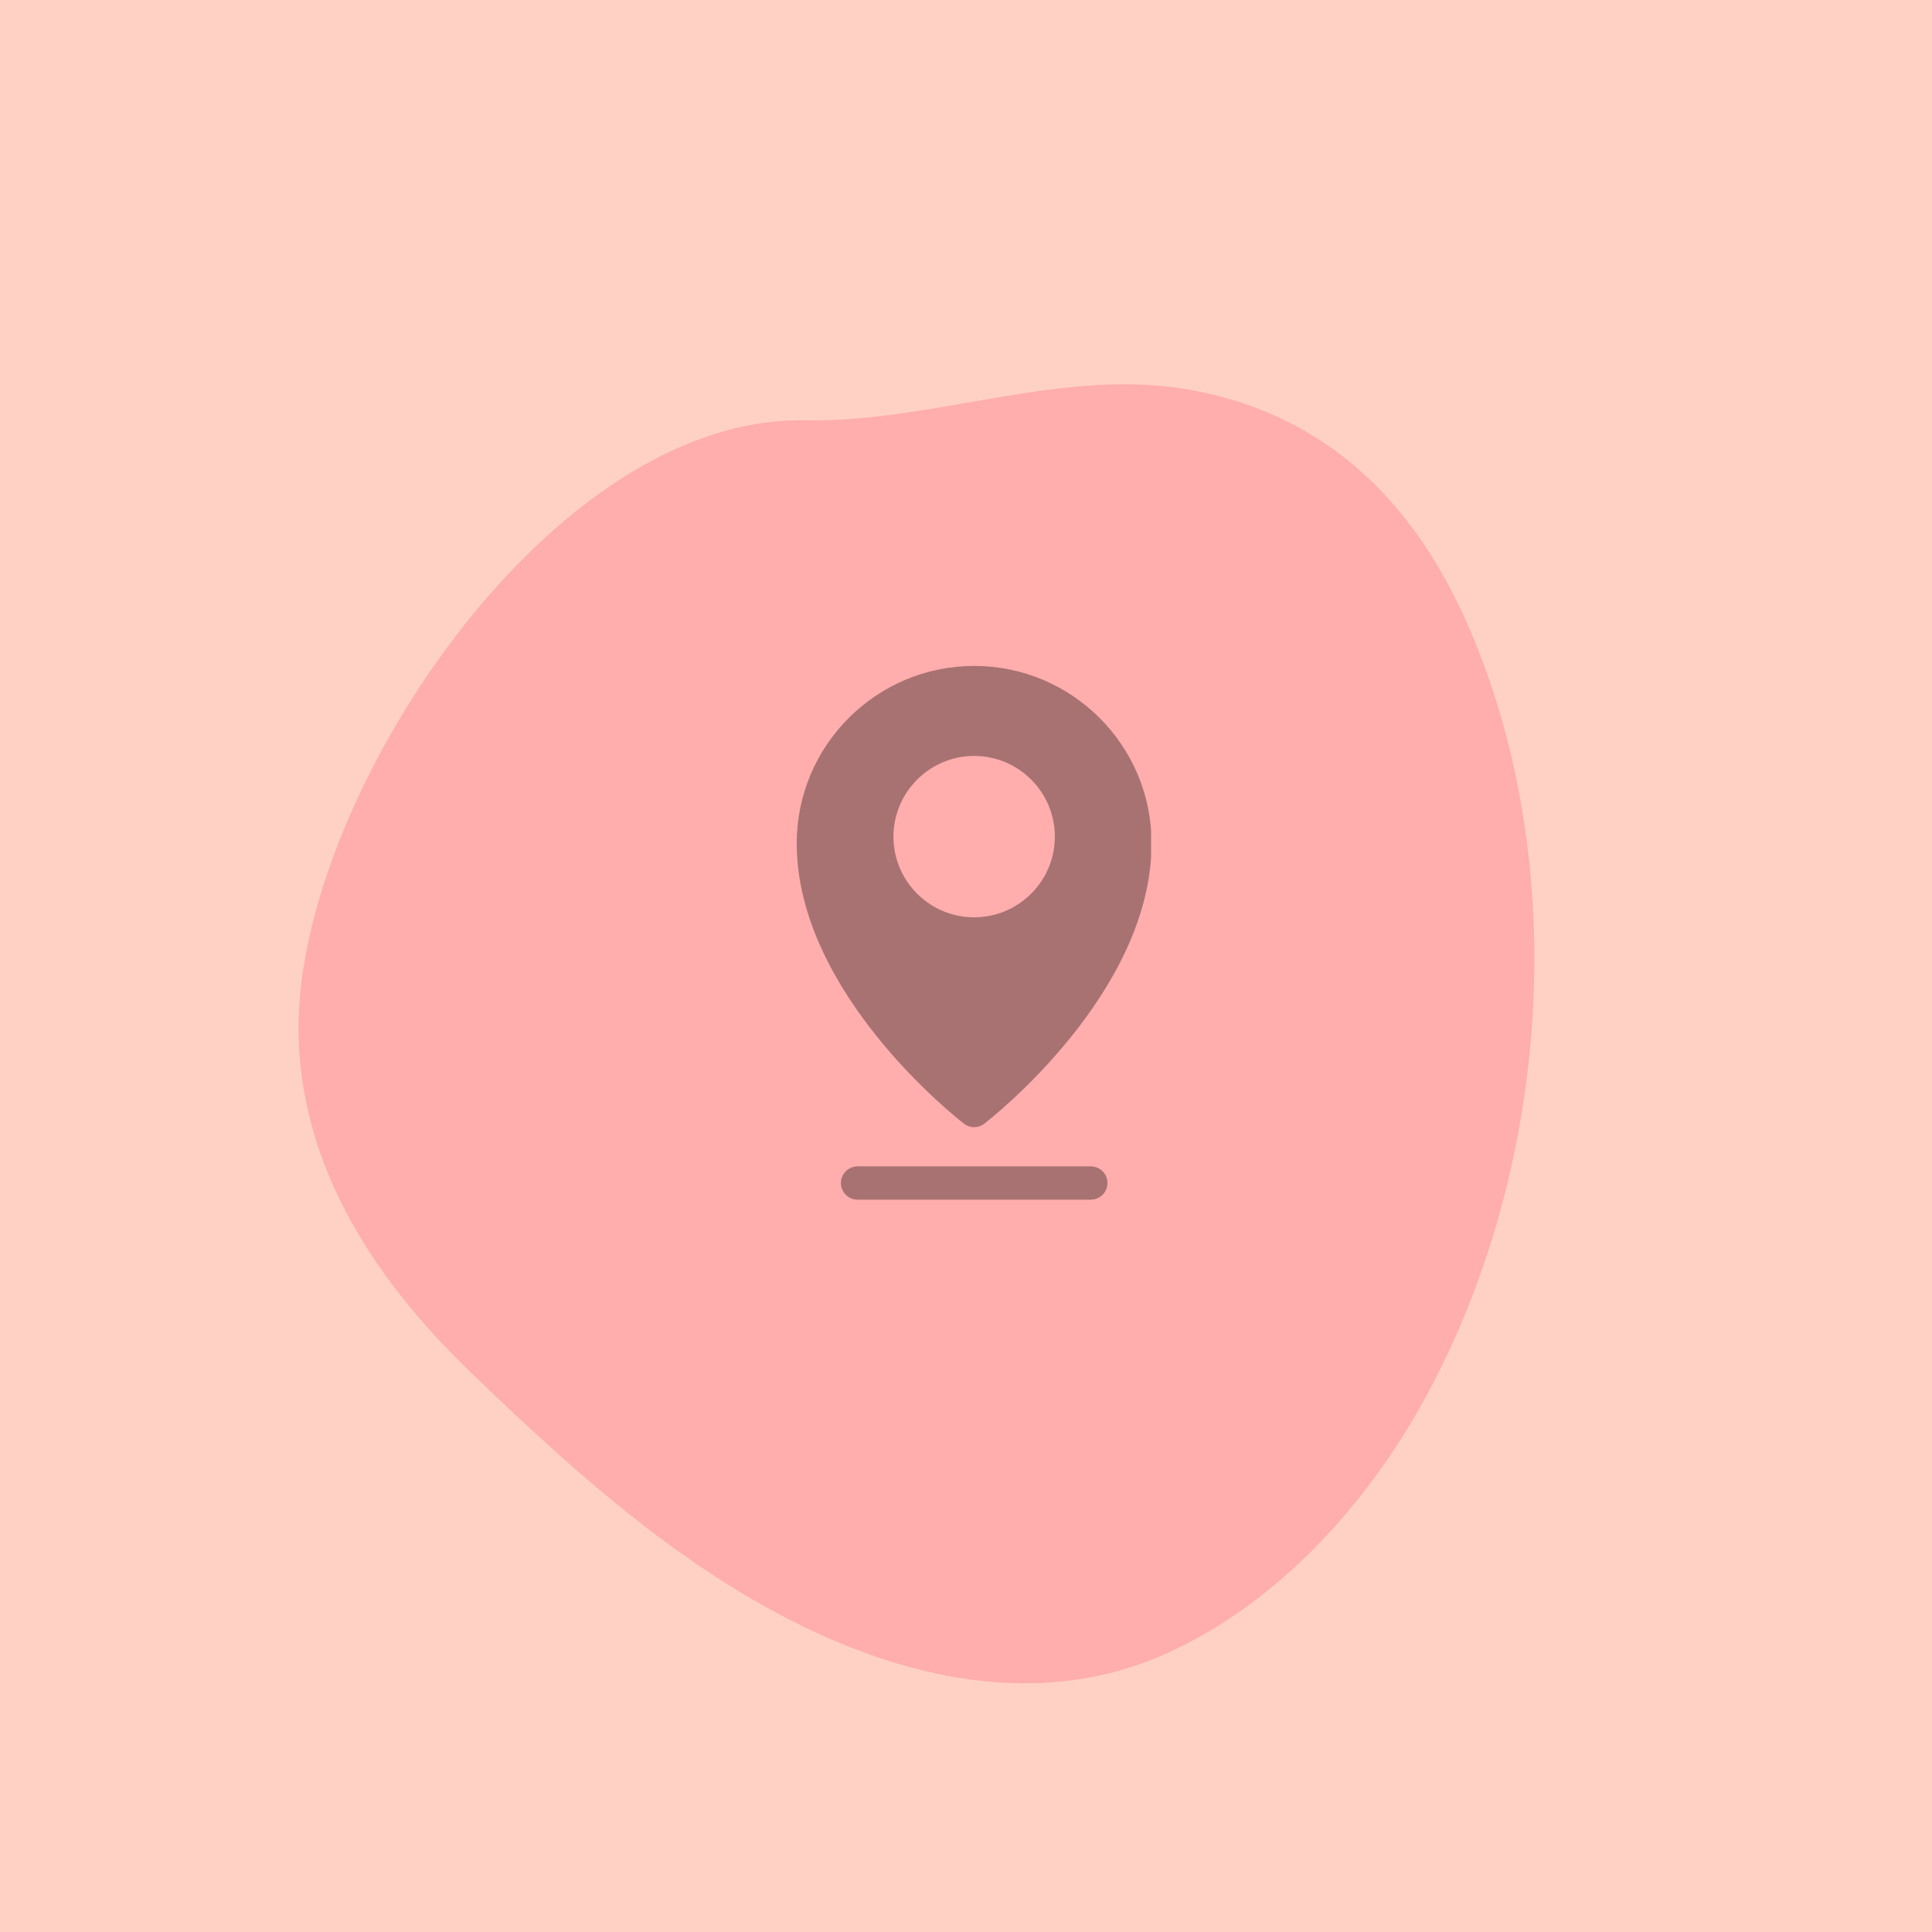 <svg xmlns="http://www.w3.org/2000/svg" xmlns:xlink="http://www.w3.org/1999/xlink" width="1024" zoomAndPan="magnify" viewBox="0 0 768 768" height="1024" preserveAspectRatio="xMidYMid meet" version="1.0"><defs><clipPath id="476a8e6587"><path d="M 316.582 264.719 L 457.582 264.719 L 457.582 476.969 L 316.582 476.969 Z M 316.582 264.719 " clip-rule="nonzero"/></clipPath></defs><rect x="-76.8" width="921.6" fill="#ffffff" y="-76.8" height="921.6" fill-opacity="1"/><rect x="-76.8" width="921.6" fill="#ffd1c5" y="-76.8" height="921.6" fill-opacity="1"/><path fill="#ffadad" d="M 319.852 167.094 C 219.648 165.289 122.105 312.504 118.797 403.227 C 116.727 460.34 147.918 507.652 186.59 545.004 C 224.094 581.23 264.18 617.672 310.602 642.141 C 358.633 667.445 413.844 680.316 465.004 656.691 C 508.945 636.402 544.016 597.16 566.84 555.191 C 615.77 465.227 624.879 345.508 584.551 250.883 C 563.289 201 528.715 165.391 474.129 155.156 C 422.922 145.551 371.945 168.027 319.852 167.094 Z M 319.852 167.094 " fill-opacity="1" fill-rule="nonzero"/><g clip-path="url(#476a8e6587)"><path fill="#a87272" d="M 383.203 446.676 C 384.391 447.609 385.836 448.074 387.234 448.074 C 388.637 448.074 390.078 447.609 391.266 446.676 C 393.98 444.594 457.758 394.691 457.758 335.242 C 457.801 296.332 426.145 264.719 387.234 264.719 C 348.367 264.719 316.711 296.332 316.711 335.242 C 316.711 394.691 380.488 444.594 383.203 446.676 Z M 387.234 300.492 C 404.93 300.492 419.316 314.875 419.316 332.57 C 419.316 350.266 404.93 364.648 387.234 364.648 C 369.539 364.648 355.156 350.266 355.156 332.57 C 355.199 314.875 369.582 300.492 387.234 300.492 Z M 440.234 470.266 C 440.234 473.918 437.266 476.887 433.613 476.887 L 340.898 476.887 C 337.207 476.887 334.277 473.918 334.277 470.266 C 334.277 466.617 337.246 463.648 340.898 463.648 L 433.57 463.648 C 437.266 463.648 440.234 466.617 440.234 470.266 Z M 440.234 470.266 " fill-opacity="1" fill-rule="nonzero"/></g></svg>